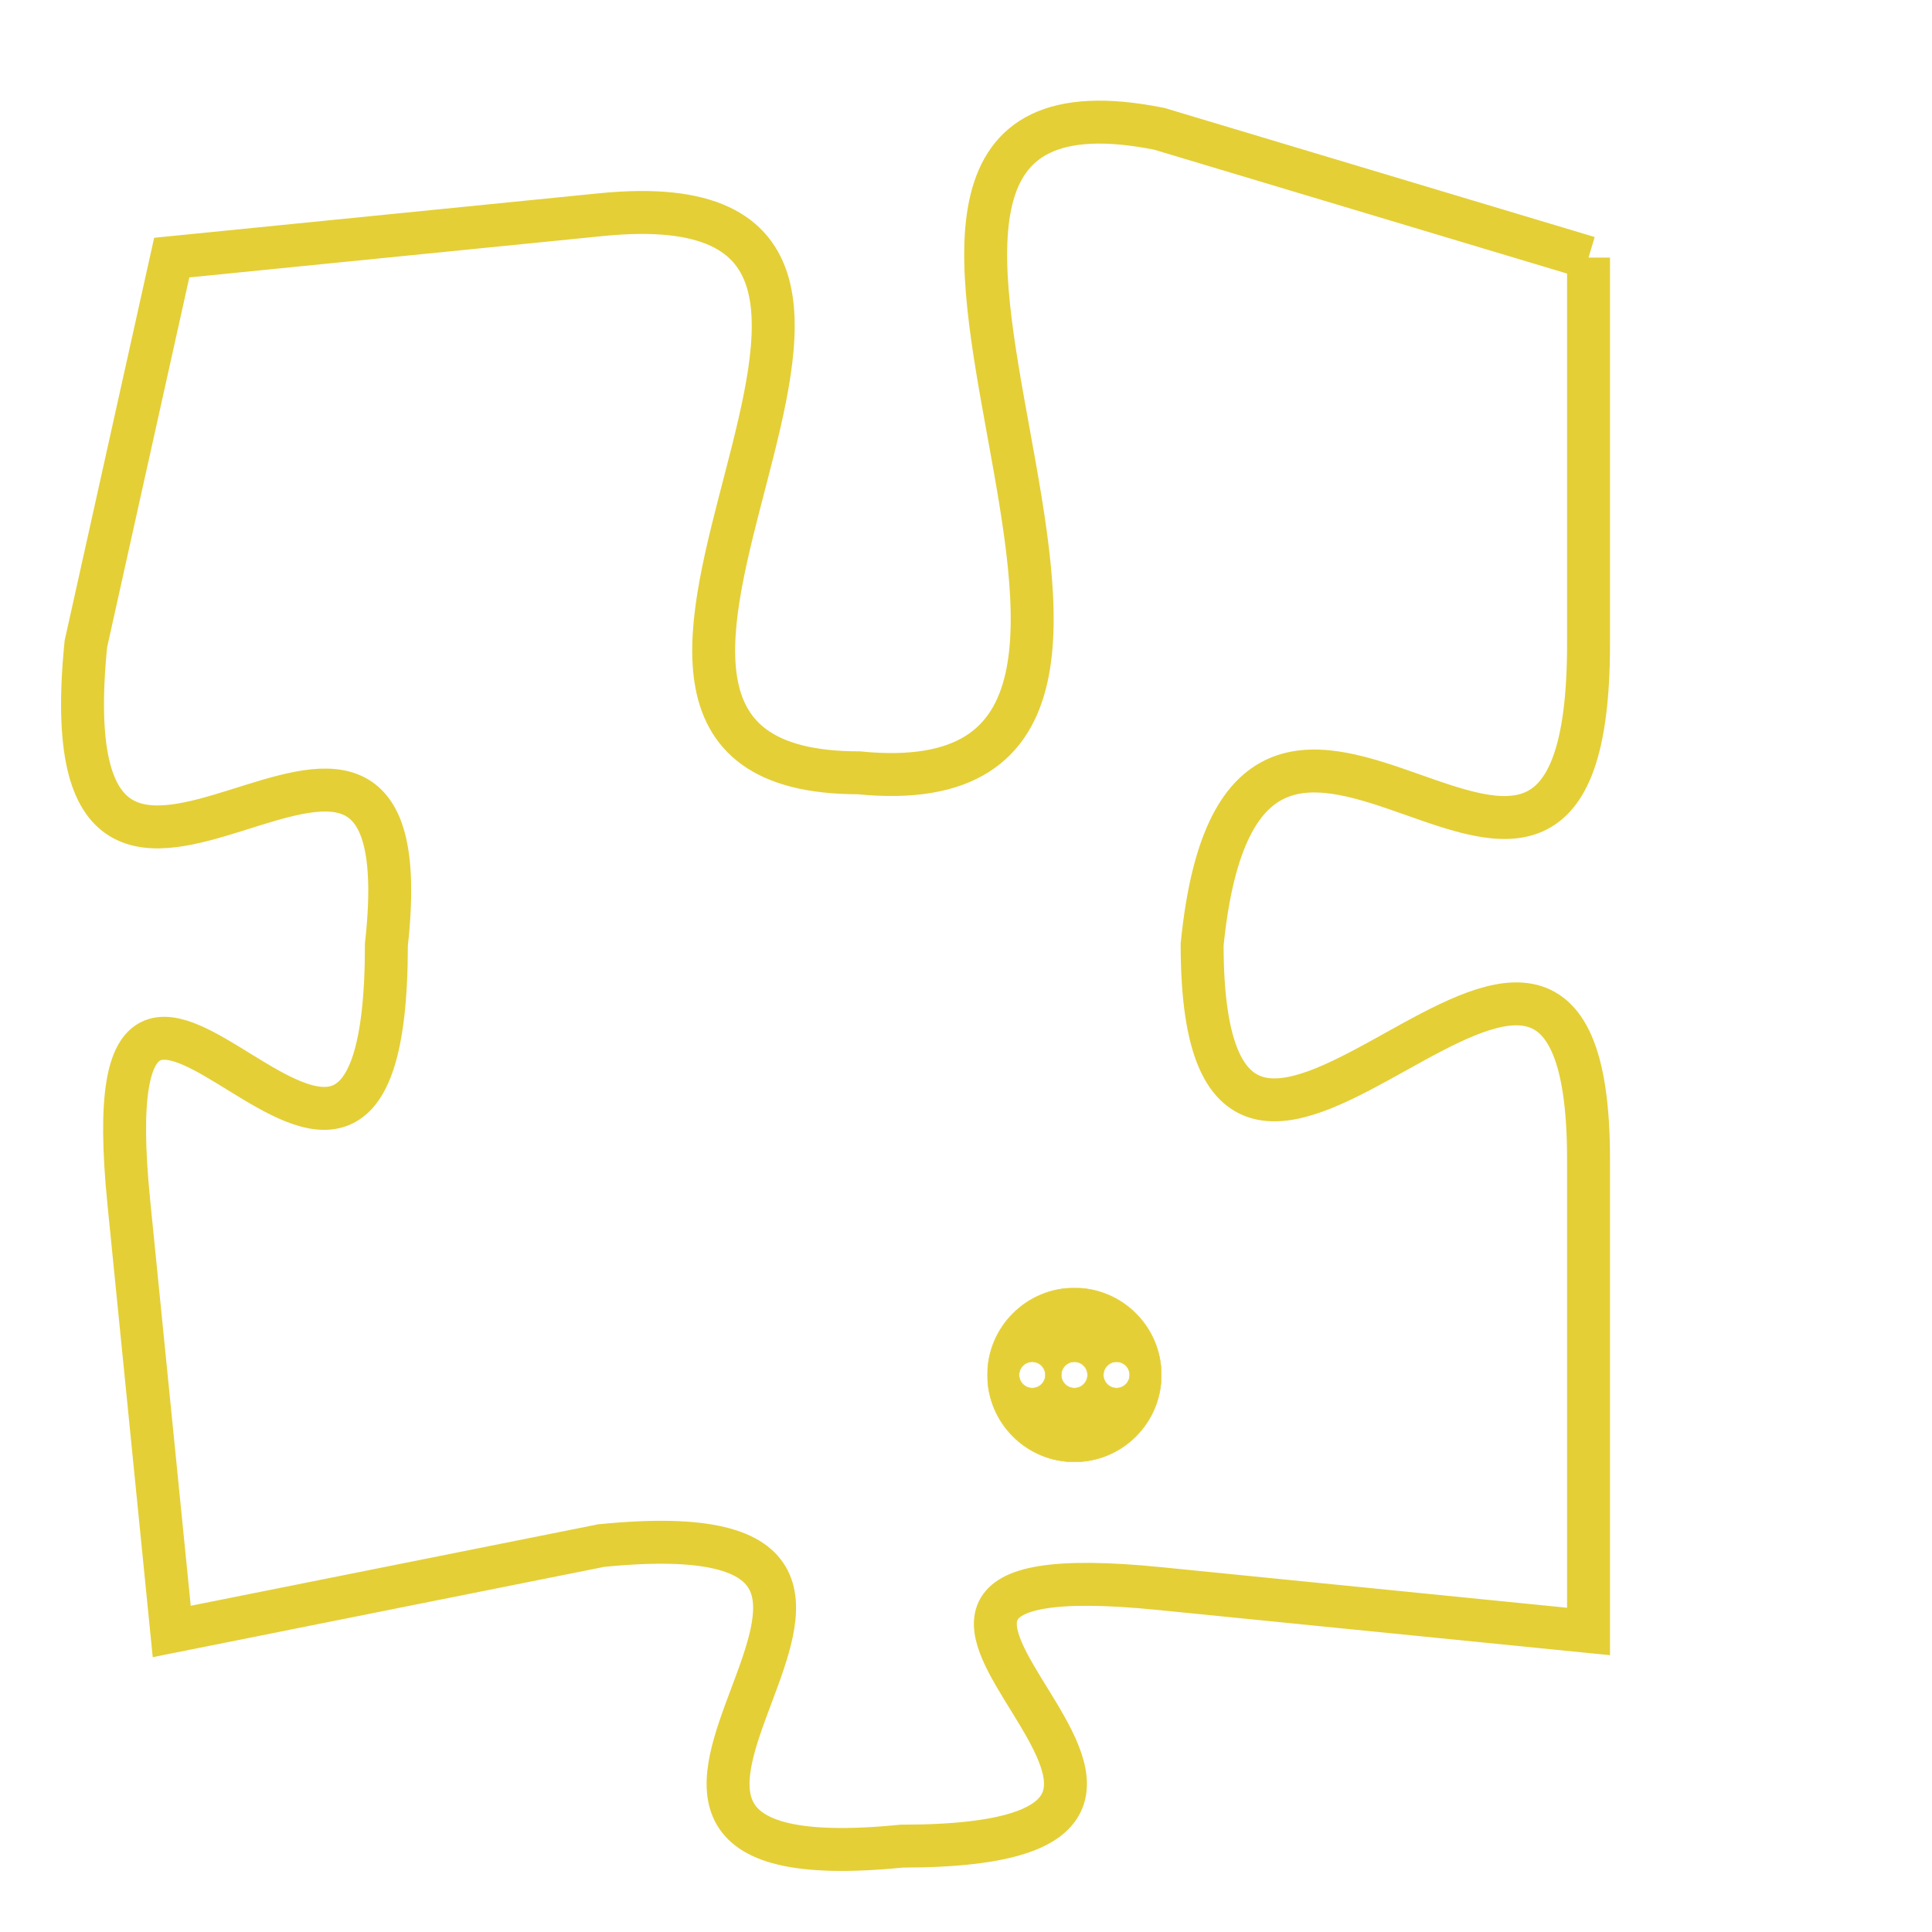 <svg version="1.1" xmlns="http://www.w3.org/2000/svg" xmlns:xlink="http://www.w3.org/1999/xlink" fill="transparent" x="0" y="0" width="350" height="350" preserveAspectRatio="xMinYMin slice"><style type="text/css">.links{fill:transparent;stroke: #E4CF37;}.links:hover{fill:#63D272; opacity:0.4;}</style><defs><g id="allt"><path id="t7243" d="M3102,1760 L3092,1757 C3082,1755 3095,1773 3085,1772 C3076,1772 3089,1758 3079,1759 L3069,1760 3069,1760 L3067,1769 C3066,1779 3075,1767 3074,1776 C3074,1786 3067,1772 3068,1782 L3069,1792 3069,1792 L3079,1790 C3089,1789 3076,1798 3086,1797 C3096,1797 3082,1790 3092,1791 L3102,1792 3102,1792 L3102,1781 C3102,1771 3093,1786 3093,1776 C3094,1766 3102,1779 3102,1769 L3102,1760"/></g><clipPath id="c" clipRule="evenodd" fill="transparent"><use href="#t7243"/></clipPath></defs><svg viewBox="3065 1754 38 45" preserveAspectRatio="xMinYMin meet"><svg width="4380" height="2430"><g><image crossorigin="anonymous" x="0" y="0" href="https://nftpuzzle.license-token.com/assets/completepuzzle.svg" width="100%" height="100%" /><g class="links"><use href="#t7243"/></g></g></svg><svg x="3088" y="1784" height="9%" width="9%" viewBox="0 0 330 330"><g><a xlink:href="https://nftpuzzle.license-token.com/" class="links"><title>See the most innovative NFT based token software licensing project</title><path fill="#E4CF37" id="more" d="M165,0C74.019,0,0,74.019,0,165s74.019,165,165,165s165-74.019,165-165S255.981,0,165,0z M85,190 c-13.785,0-25-11.215-25-25s11.215-25,25-25s25,11.215,25,25S98.785,190,85,190z M165,190c-13.785,0-25-11.215-25-25 s11.215-25,25-25s25,11.215,25,25S178.785,190,165,190z M245,190c-13.785,0-25-11.215-25-25s11.215-25,25-25 c13.785,0,25,11.215,25,25S258.785,190,245,190z"></path></a></g></svg></svg></svg>